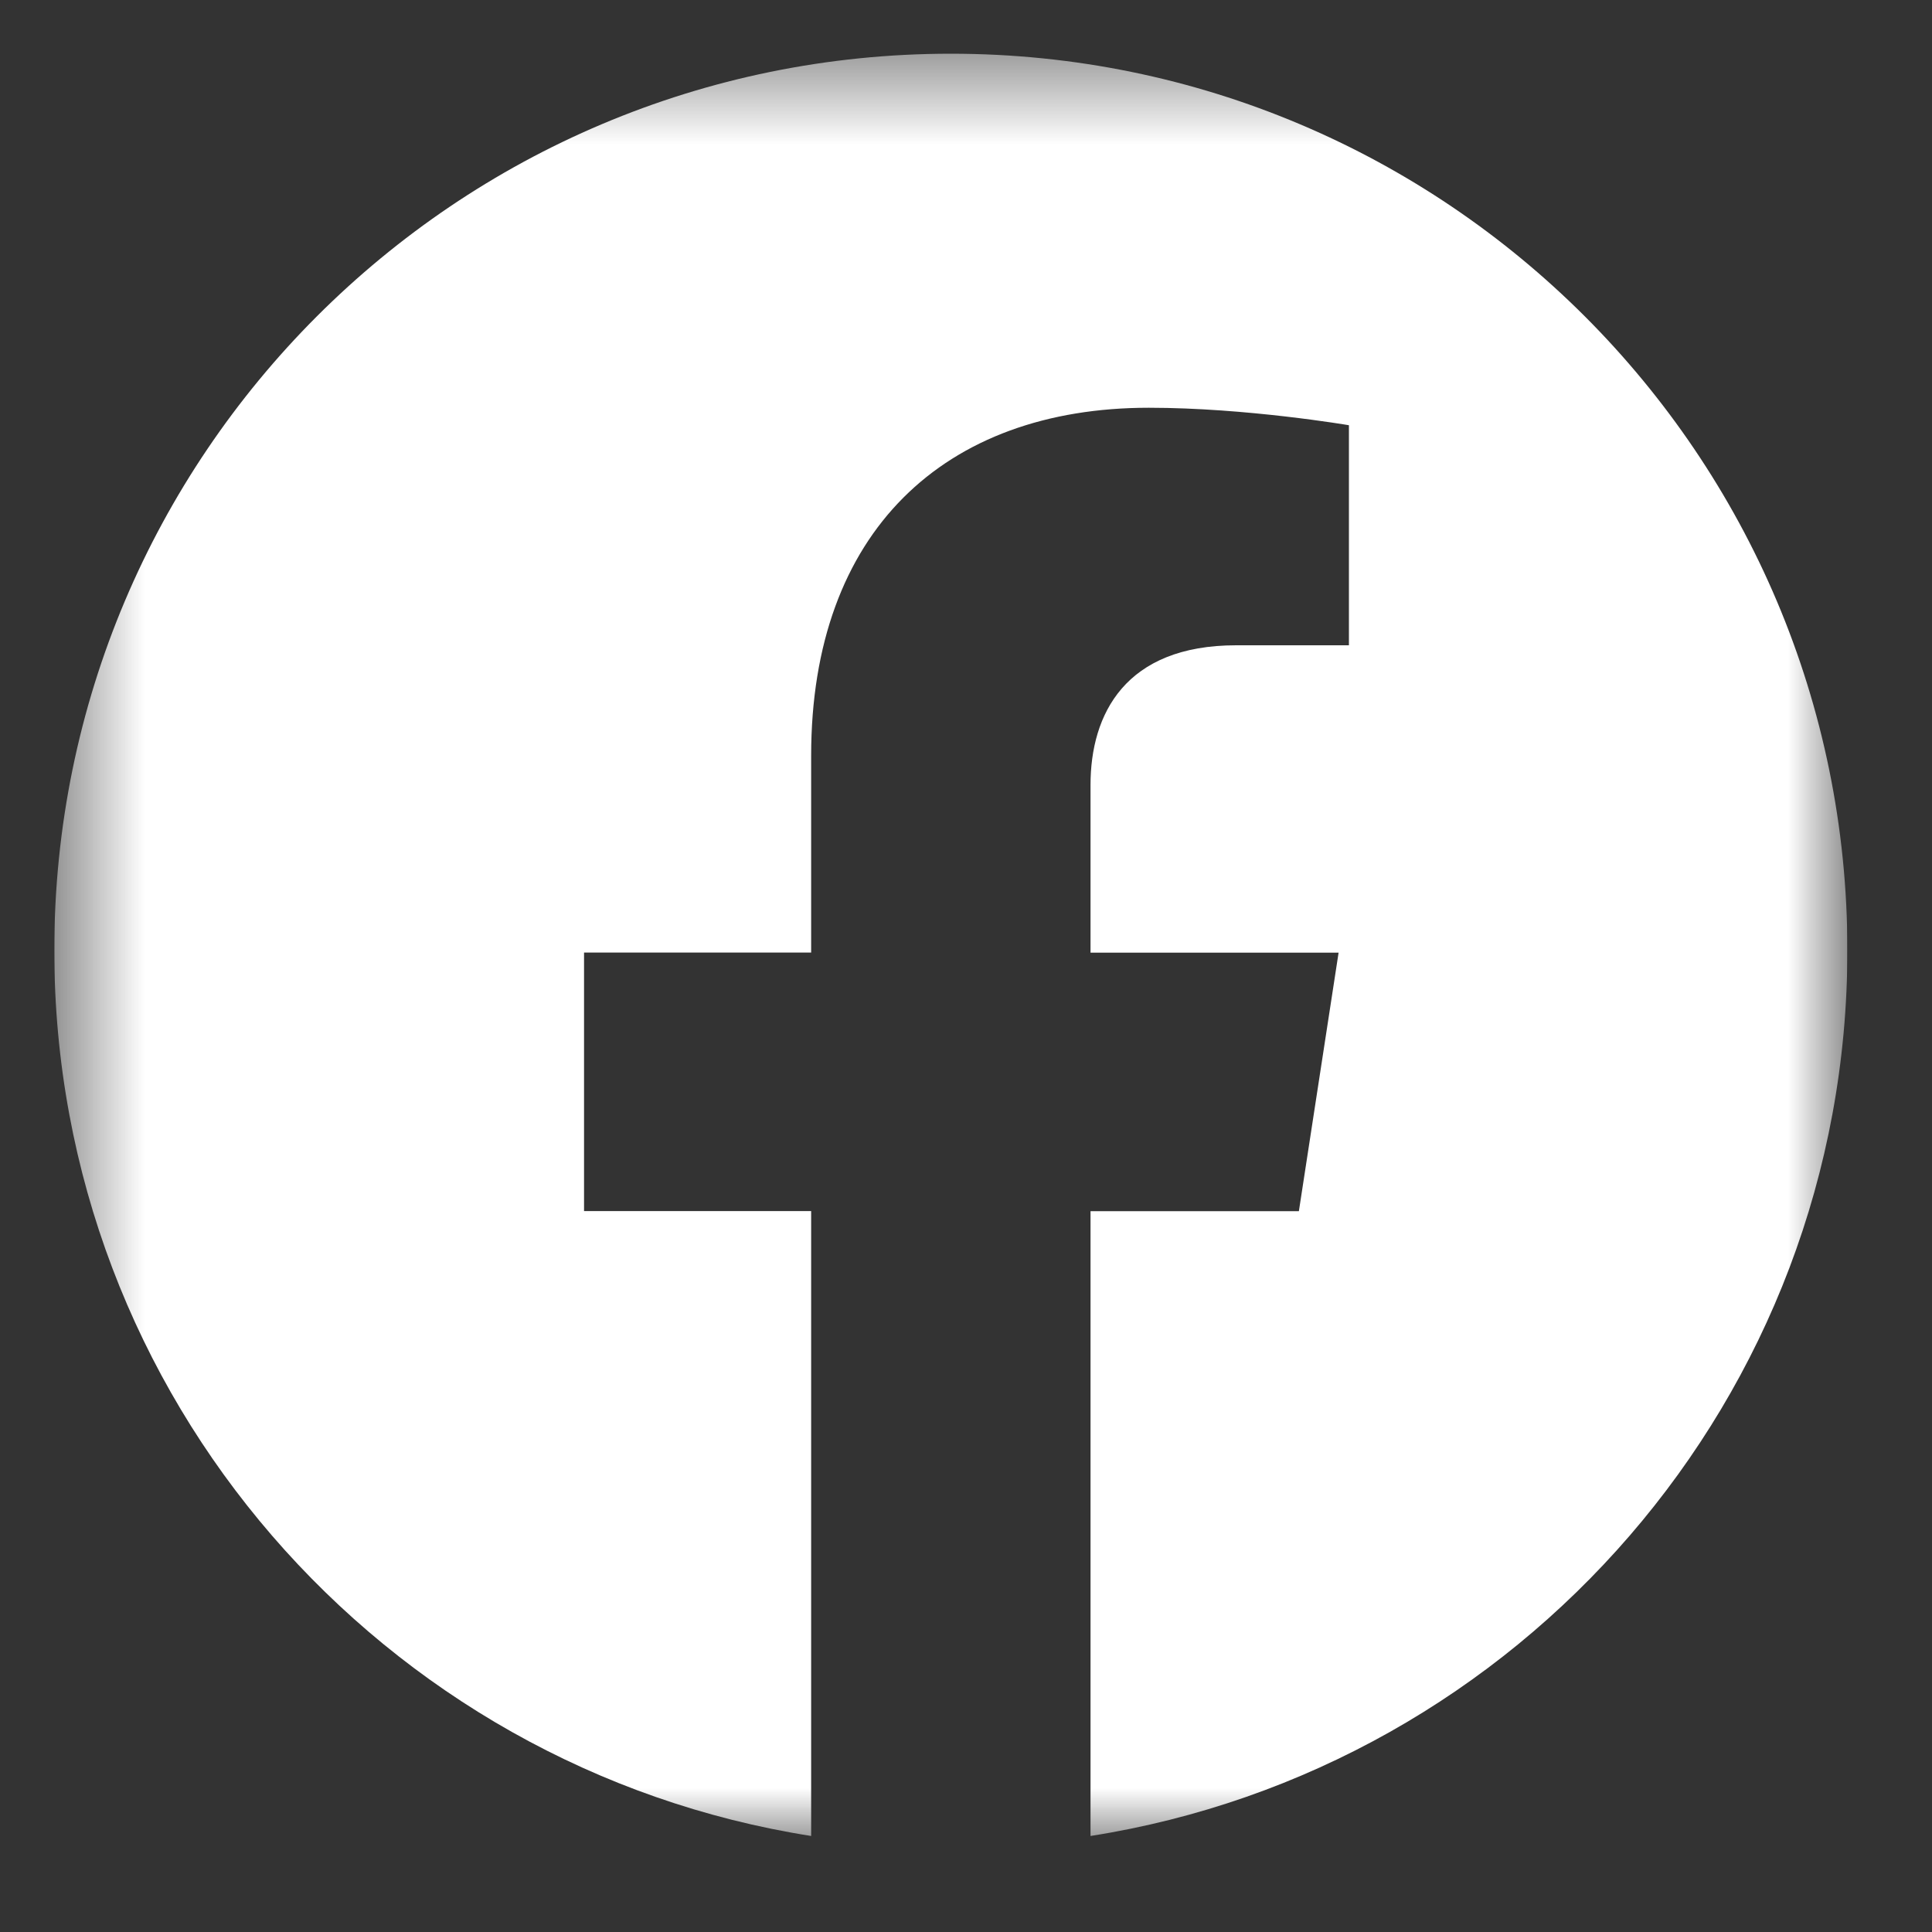 <svg width="20" height="20" viewBox="0 0 20 20" fill="none" xmlns="http://www.w3.org/2000/svg">
<rect x="0" y="0" width="20" height="20" fill="#333333" stroke="none"/>
<g clip-path="url(#clip0_282_3489)">
<mask id="mask0_282_3489" style="mask-type:luminance" maskUnits="userSpaceOnUse" x="0" y="0" width="20" height="20">
<path d="M19.124 0.5H0.562V19.062H19.124V0.5Z" fill="white"/>
</mask>
<g mask="url(#mask0_282_3489)">
<path d="M19.124 9.837C19.124 14.469 15.726 18.309 11.289 19.006V12.538H13.446L13.857 9.862H11.289V8.126C11.289 7.393 11.648 6.68 12.797 6.68H13.964V4.402C13.964 4.402 12.905 4.221 11.892 4.221C9.778 4.221 8.397 5.502 8.397 7.822V9.861H6.046V12.537H8.397V19.006C3.961 18.308 0.562 14.469 0.562 9.837C0.562 4.712 4.717 0.556 9.843 0.556C14.968 0.556 19.124 4.711 19.124 9.837Z" fill="white"/>
</g>
</g>
<defs>
<clipPath id="clip0_282_3489">
<rect width="18.562" height="18.562" fill="white" transform="translate(0.562 0.5)"/>
</clipPath>
</defs>
</svg>
